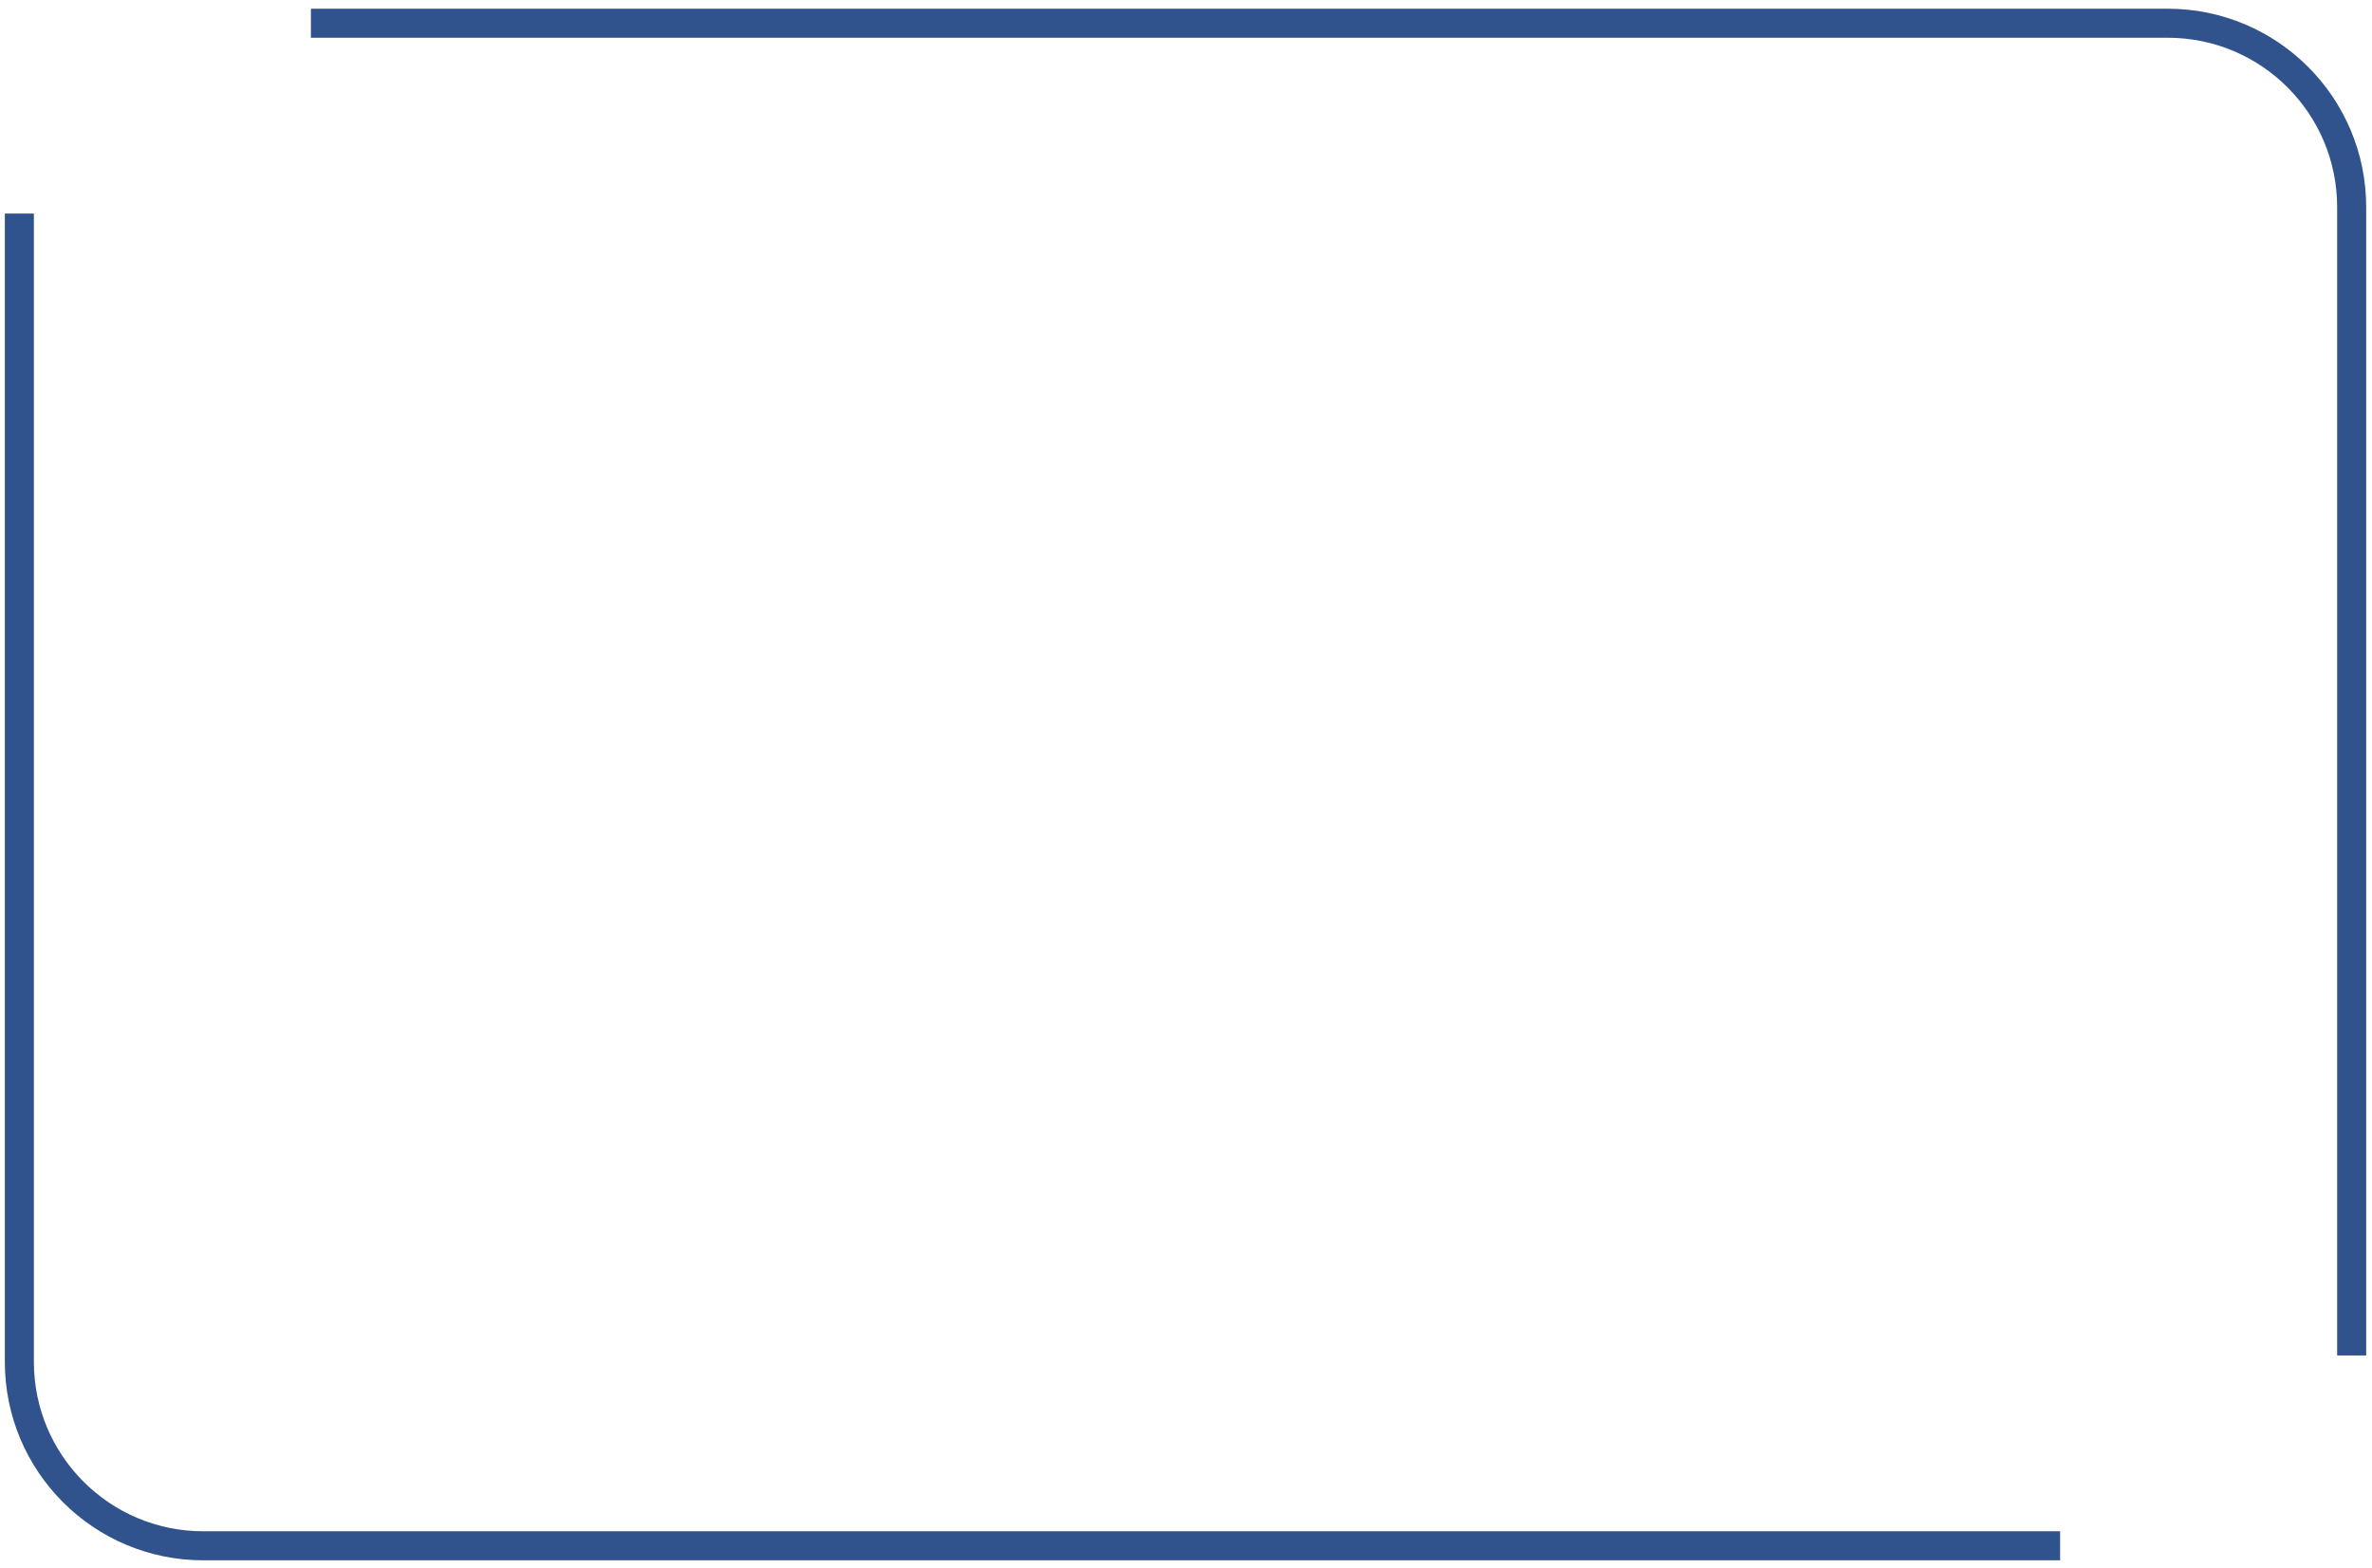 <svg width="245" height="162" viewBox="0 0 245 162" fill="none" xmlns="http://www.w3.org/2000/svg">
<path d="M2 22.062V41.725V81.05V140.7C2 151.193 10.507 159.7 21 159.7H122.45H182.675H212.788M32.112 2.4H62.225H122.45H223.9C234.393 2.4 242.9 10.907 242.9 21.4V81.05V120.375V140.037" stroke="#30538D" stroke-width="3"/>
</svg>

